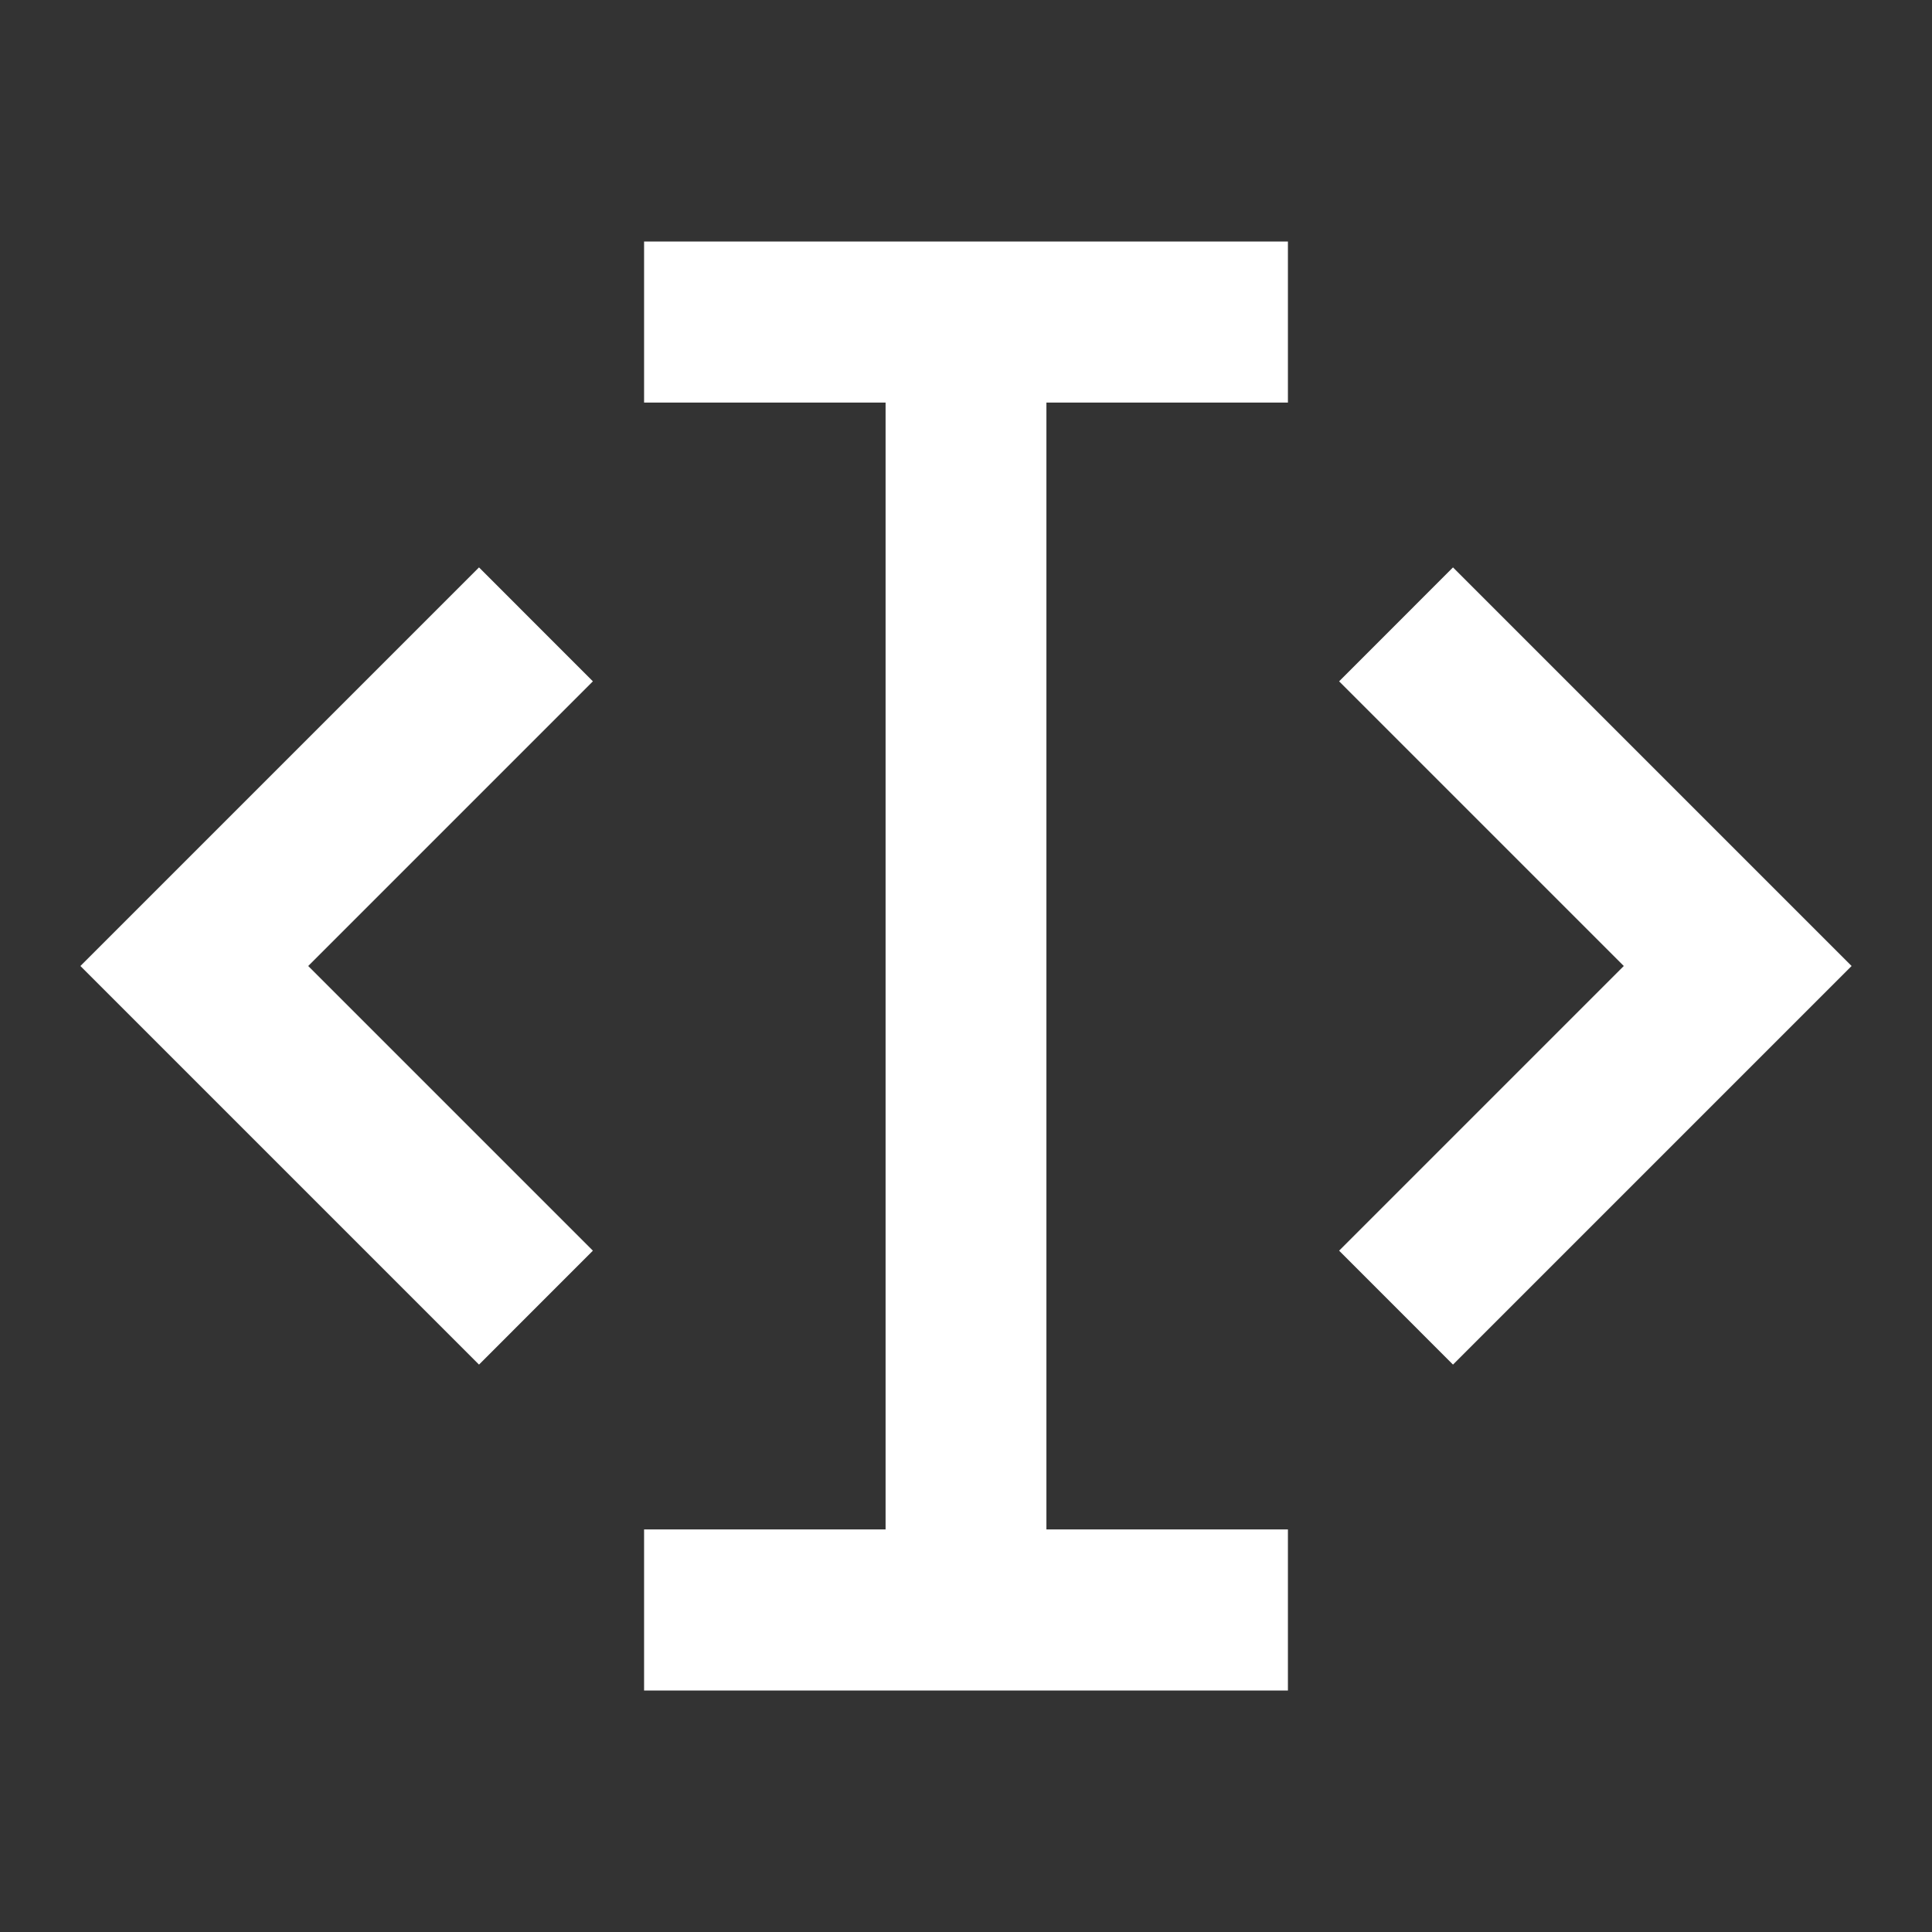 <?xml version="1.0" encoding="UTF-8"?>
<svg xmlns="http://www.w3.org/2000/svg" xmlns:xlink="http://www.w3.org/1999/xlink" width="32" height="32" viewBox="0 0 32 32" version="1.1">
<rect x="0" y="0" width="32" height="32" fill="#333333" stroke="none"/>
<g id="surface1">
<path style=" stroke:none;fill-rule:nonzero;fill:rgb(100%,100%,100%);fill-opacity:1;" d="M 10.668 28 L 10.668 25.332 L 14.668 25.332 L 14.668 6.668 L 10.668 6.668 L 10.668 4 L 21.332 4 L 21.332 6.668 L 17.332 6.668 L 17.332 25.332 L 21.332 25.332 L 21.332 28 Z M 24.066 9.398 L 30.668 16 L 24.066 22.602 L 22.18 20.715 L 26.895 16 L 22.18 11.285 Z M 7.934 9.398 L 9.82 11.285 L 5.105 16 L 9.82 20.715 L 7.934 22.602 L 1.332 16 Z M 7.934 9.398 "/>
</g>
</svg>
